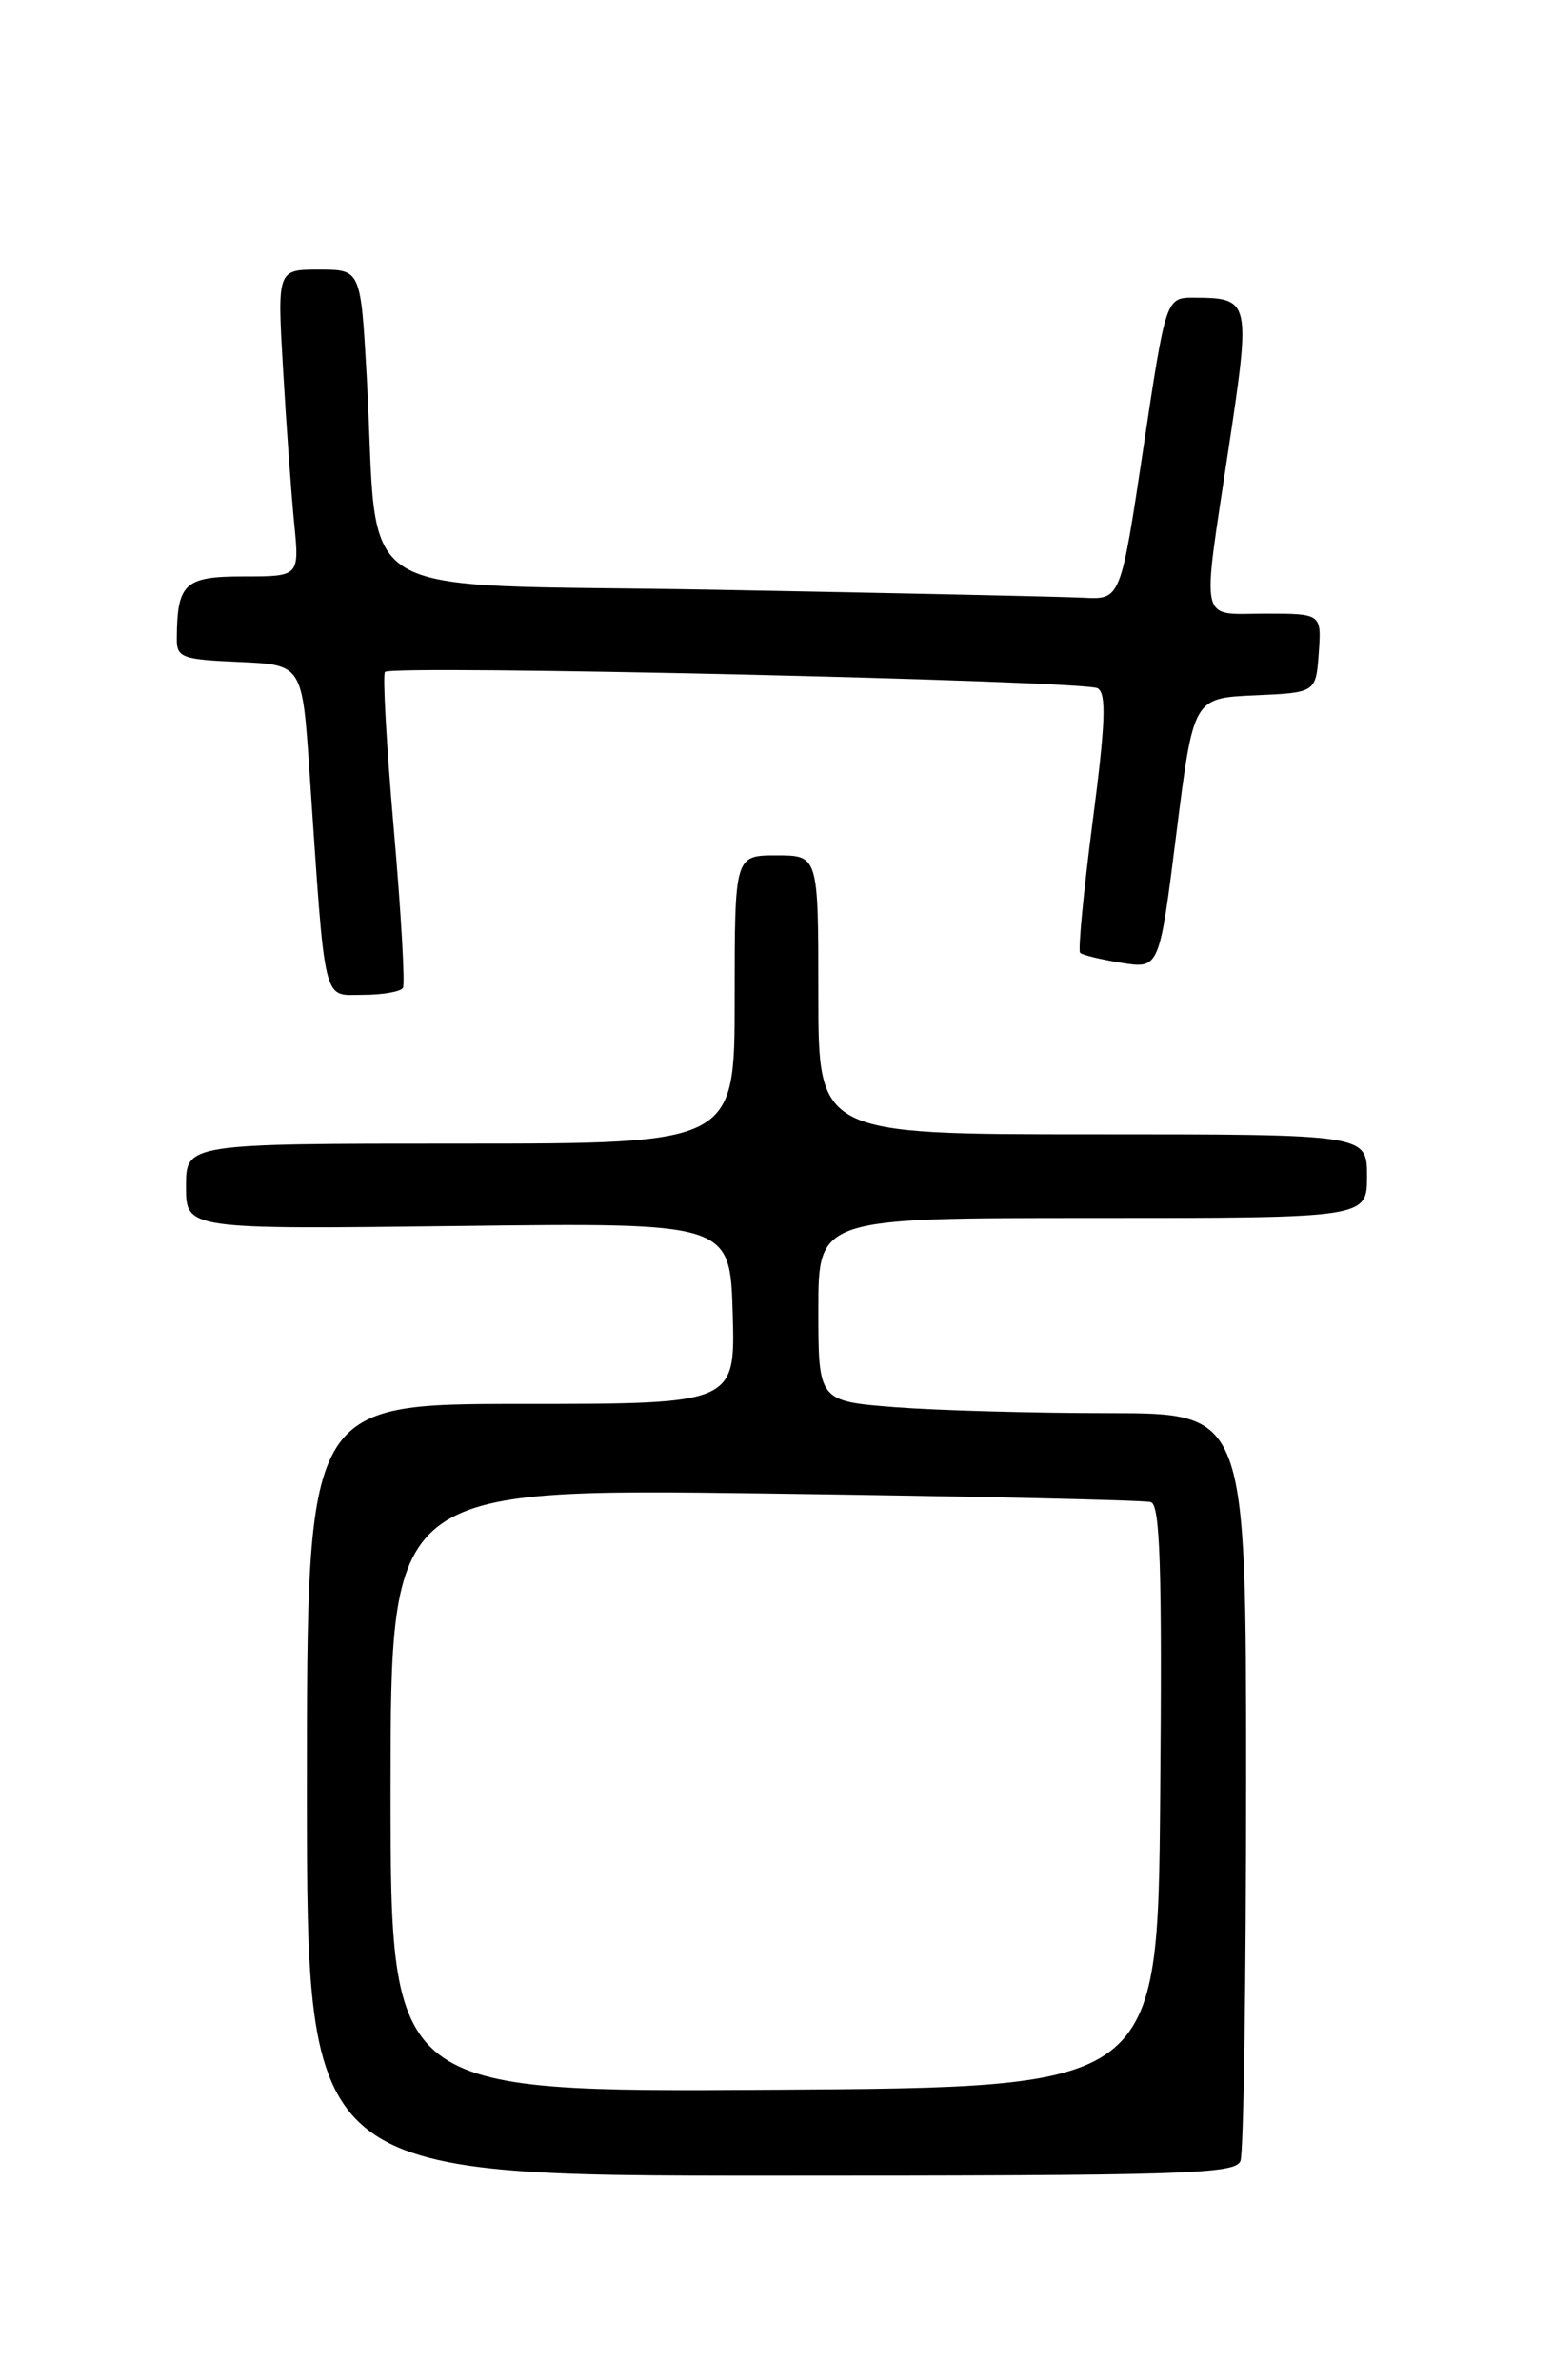 <?xml version="1.0" encoding="UTF-8" standalone="no"?>
<!DOCTYPE svg PUBLIC "-//W3C//DTD SVG 1.1//EN" "http://www.w3.org/Graphics/SVG/1.1/DTD/svg11.dtd" >
<svg xmlns="http://www.w3.org/2000/svg" xmlns:xlink="http://www.w3.org/1999/xlink" version="1.1" viewBox="0 0 167 256">
 <g >
 <path fill="currentColor"
d=" M 133.39 232.42 C 133.73 231.55 134.00 213.10 134.00 191.42 C 134.00 152.00 134.00 152.00 119.25 151.99 C 111.14 151.99 100.79 151.70 96.25 151.35 C 88.00 150.70 88.00 150.70 88.00 140.85 C 88.00 131.00 88.00 131.00 117.50 131.00 C 147.00 131.00 147.00 131.00 147.00 126.50 C 147.00 122.00 147.00 122.00 117.50 122.00 C 88.00 122.00 88.00 122.00 88.00 107.00 C 88.00 92.00 88.00 92.00 83.50 92.00 C 79.00 92.00 79.00 92.00 79.00 107.50 C 79.00 123.00 79.00 123.00 49.50 123.00 C 20.00 123.00 20.00 123.00 20.00 127.61 C 20.00 132.22 20.00 132.22 49.25 131.86 C 78.50 131.50 78.50 131.50 78.79 141.25 C 79.07 151.00 79.07 151.00 56.04 151.00 C 33.00 151.00 33.00 151.00 33.00 192.50 C 33.00 234.00 33.00 234.00 82.89 234.00 C 127.47 234.00 132.85 233.83 133.39 232.42 Z  M 43.33 106.25 C 43.57 105.84 43.13 98.13 42.34 89.12 C 41.56 80.12 41.13 72.53 41.40 72.27 C 42.17 71.49 116.70 73.20 118.04 74.03 C 119.00 74.62 118.88 77.75 117.49 88.42 C 116.52 95.92 115.91 102.24 116.15 102.48 C 116.38 102.72 118.40 103.20 120.62 103.56 C 124.67 104.20 124.67 104.20 126.50 89.64 C 128.33 75.08 128.33 75.08 134.91 74.79 C 141.50 74.50 141.50 74.50 141.81 70.25 C 142.11 66.00 142.11 66.00 136.06 66.00 C 128.86 66.00 129.21 67.58 132.13 48.15 C 134.52 32.32 134.45 32.05 128.44 32.02 C 125.38 32.00 125.38 32.00 122.94 48.25 C 120.50 64.50 120.50 64.50 116.50 64.29 C 114.30 64.18 96.45 63.79 76.83 63.43 C 36.38 62.68 40.85 65.45 39.42 40.25 C 38.78 29.00 38.78 29.00 34.29 29.00 C 29.81 29.00 29.81 29.00 30.44 39.75 C 30.78 45.66 31.32 53.09 31.63 56.25 C 32.20 62.00 32.20 62.00 26.21 62.00 C 19.83 62.00 19.05 62.73 19.01 68.70 C 19.00 70.73 19.54 70.93 25.75 71.20 C 32.50 71.50 32.50 71.50 33.28 83.00 C 35.02 108.59 34.64 107.00 39.02 107.00 C 41.14 107.00 43.08 106.66 43.33 106.25 Z  M 42.00 192.56 C 42.00 160.10 42.00 160.10 82.25 160.63 C 104.39 160.93 123.07 161.34 123.76 161.56 C 124.76 161.86 124.97 168.70 124.76 193.22 C 124.50 224.50 124.50 224.50 83.25 224.76 C 42.00 225.02 42.00 225.02 42.00 192.56 Z "/>
</g>
</svg>